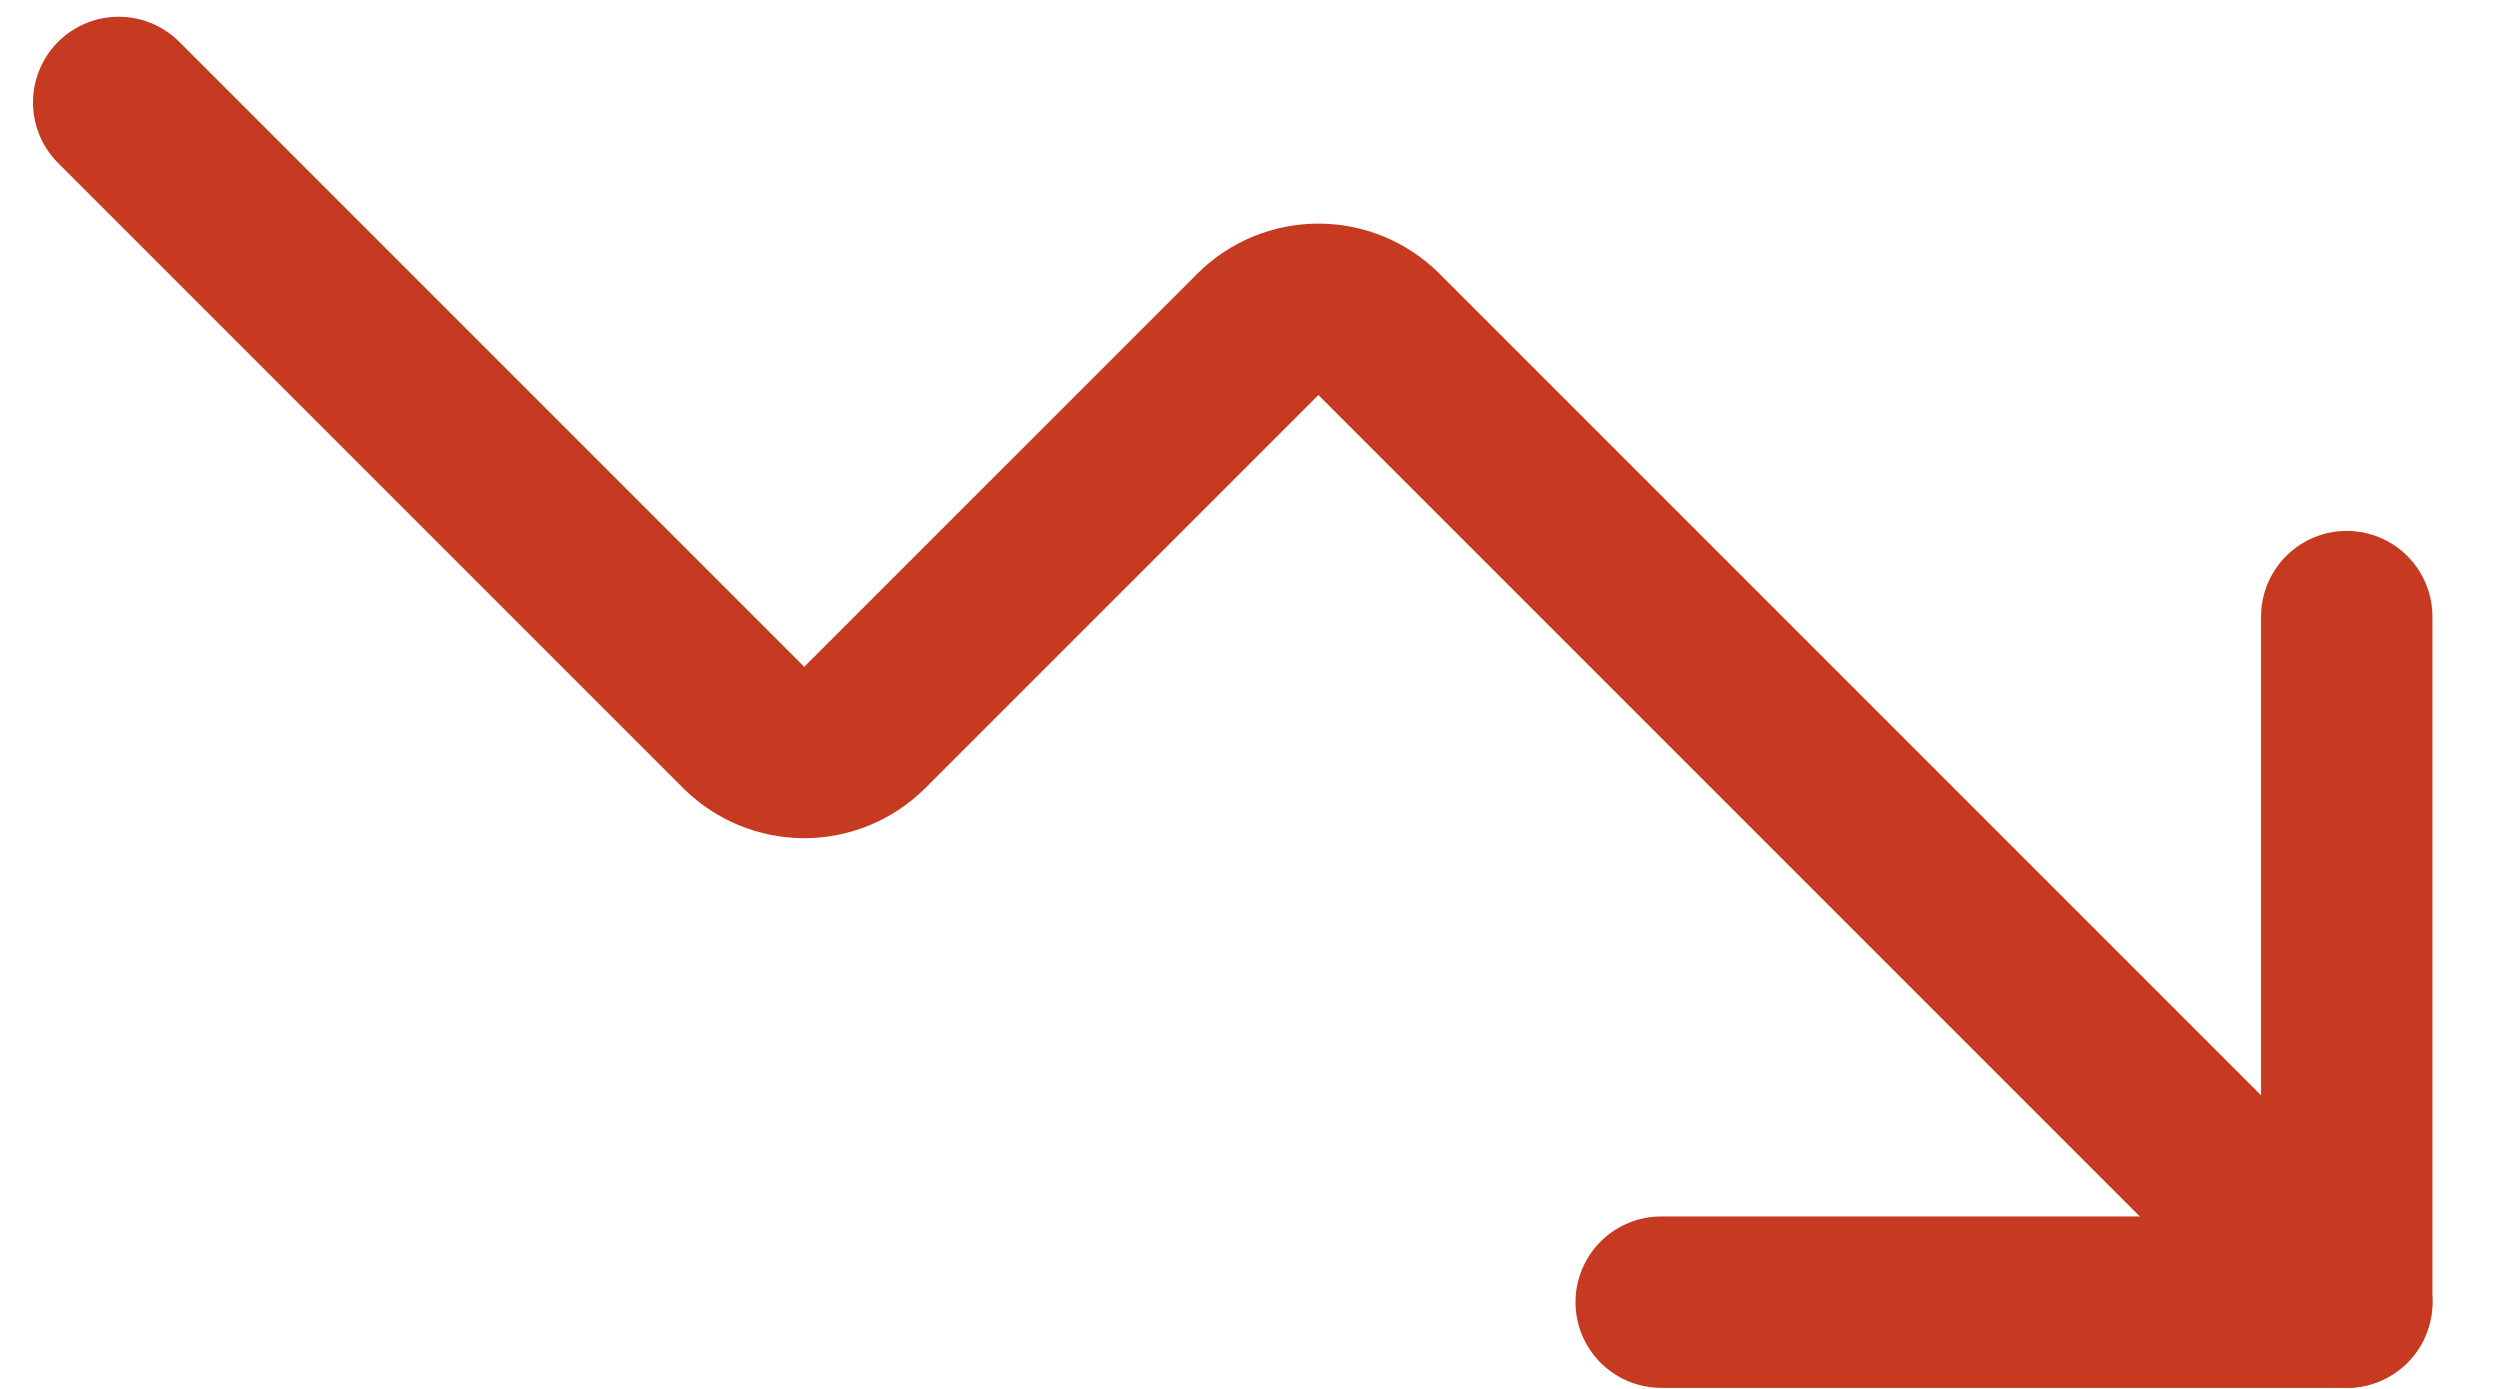 <svg width="36" height="20" viewBox="0 0 36 20" fill="none" xmlns="http://www.w3.org/2000/svg">
<path d="M23.921 18.751H33.793V8.879" stroke="#C63A22" stroke-width="2.468" stroke-linecap="round" stroke-linejoin="round"/>
<path d="M33.793 18.751L19.849 4.807C19.618 4.58 19.308 4.454 18.985 4.454C18.662 4.454 18.352 4.58 18.121 4.807L12.445 10.483C12.214 10.709 11.904 10.836 11.581 10.836C11.258 10.836 10.948 10.709 10.717 10.483L1.709 1.475" stroke="#C63A22" stroke-width="2.468" stroke-linecap="round" stroke-linejoin="round"/>
</svg>
